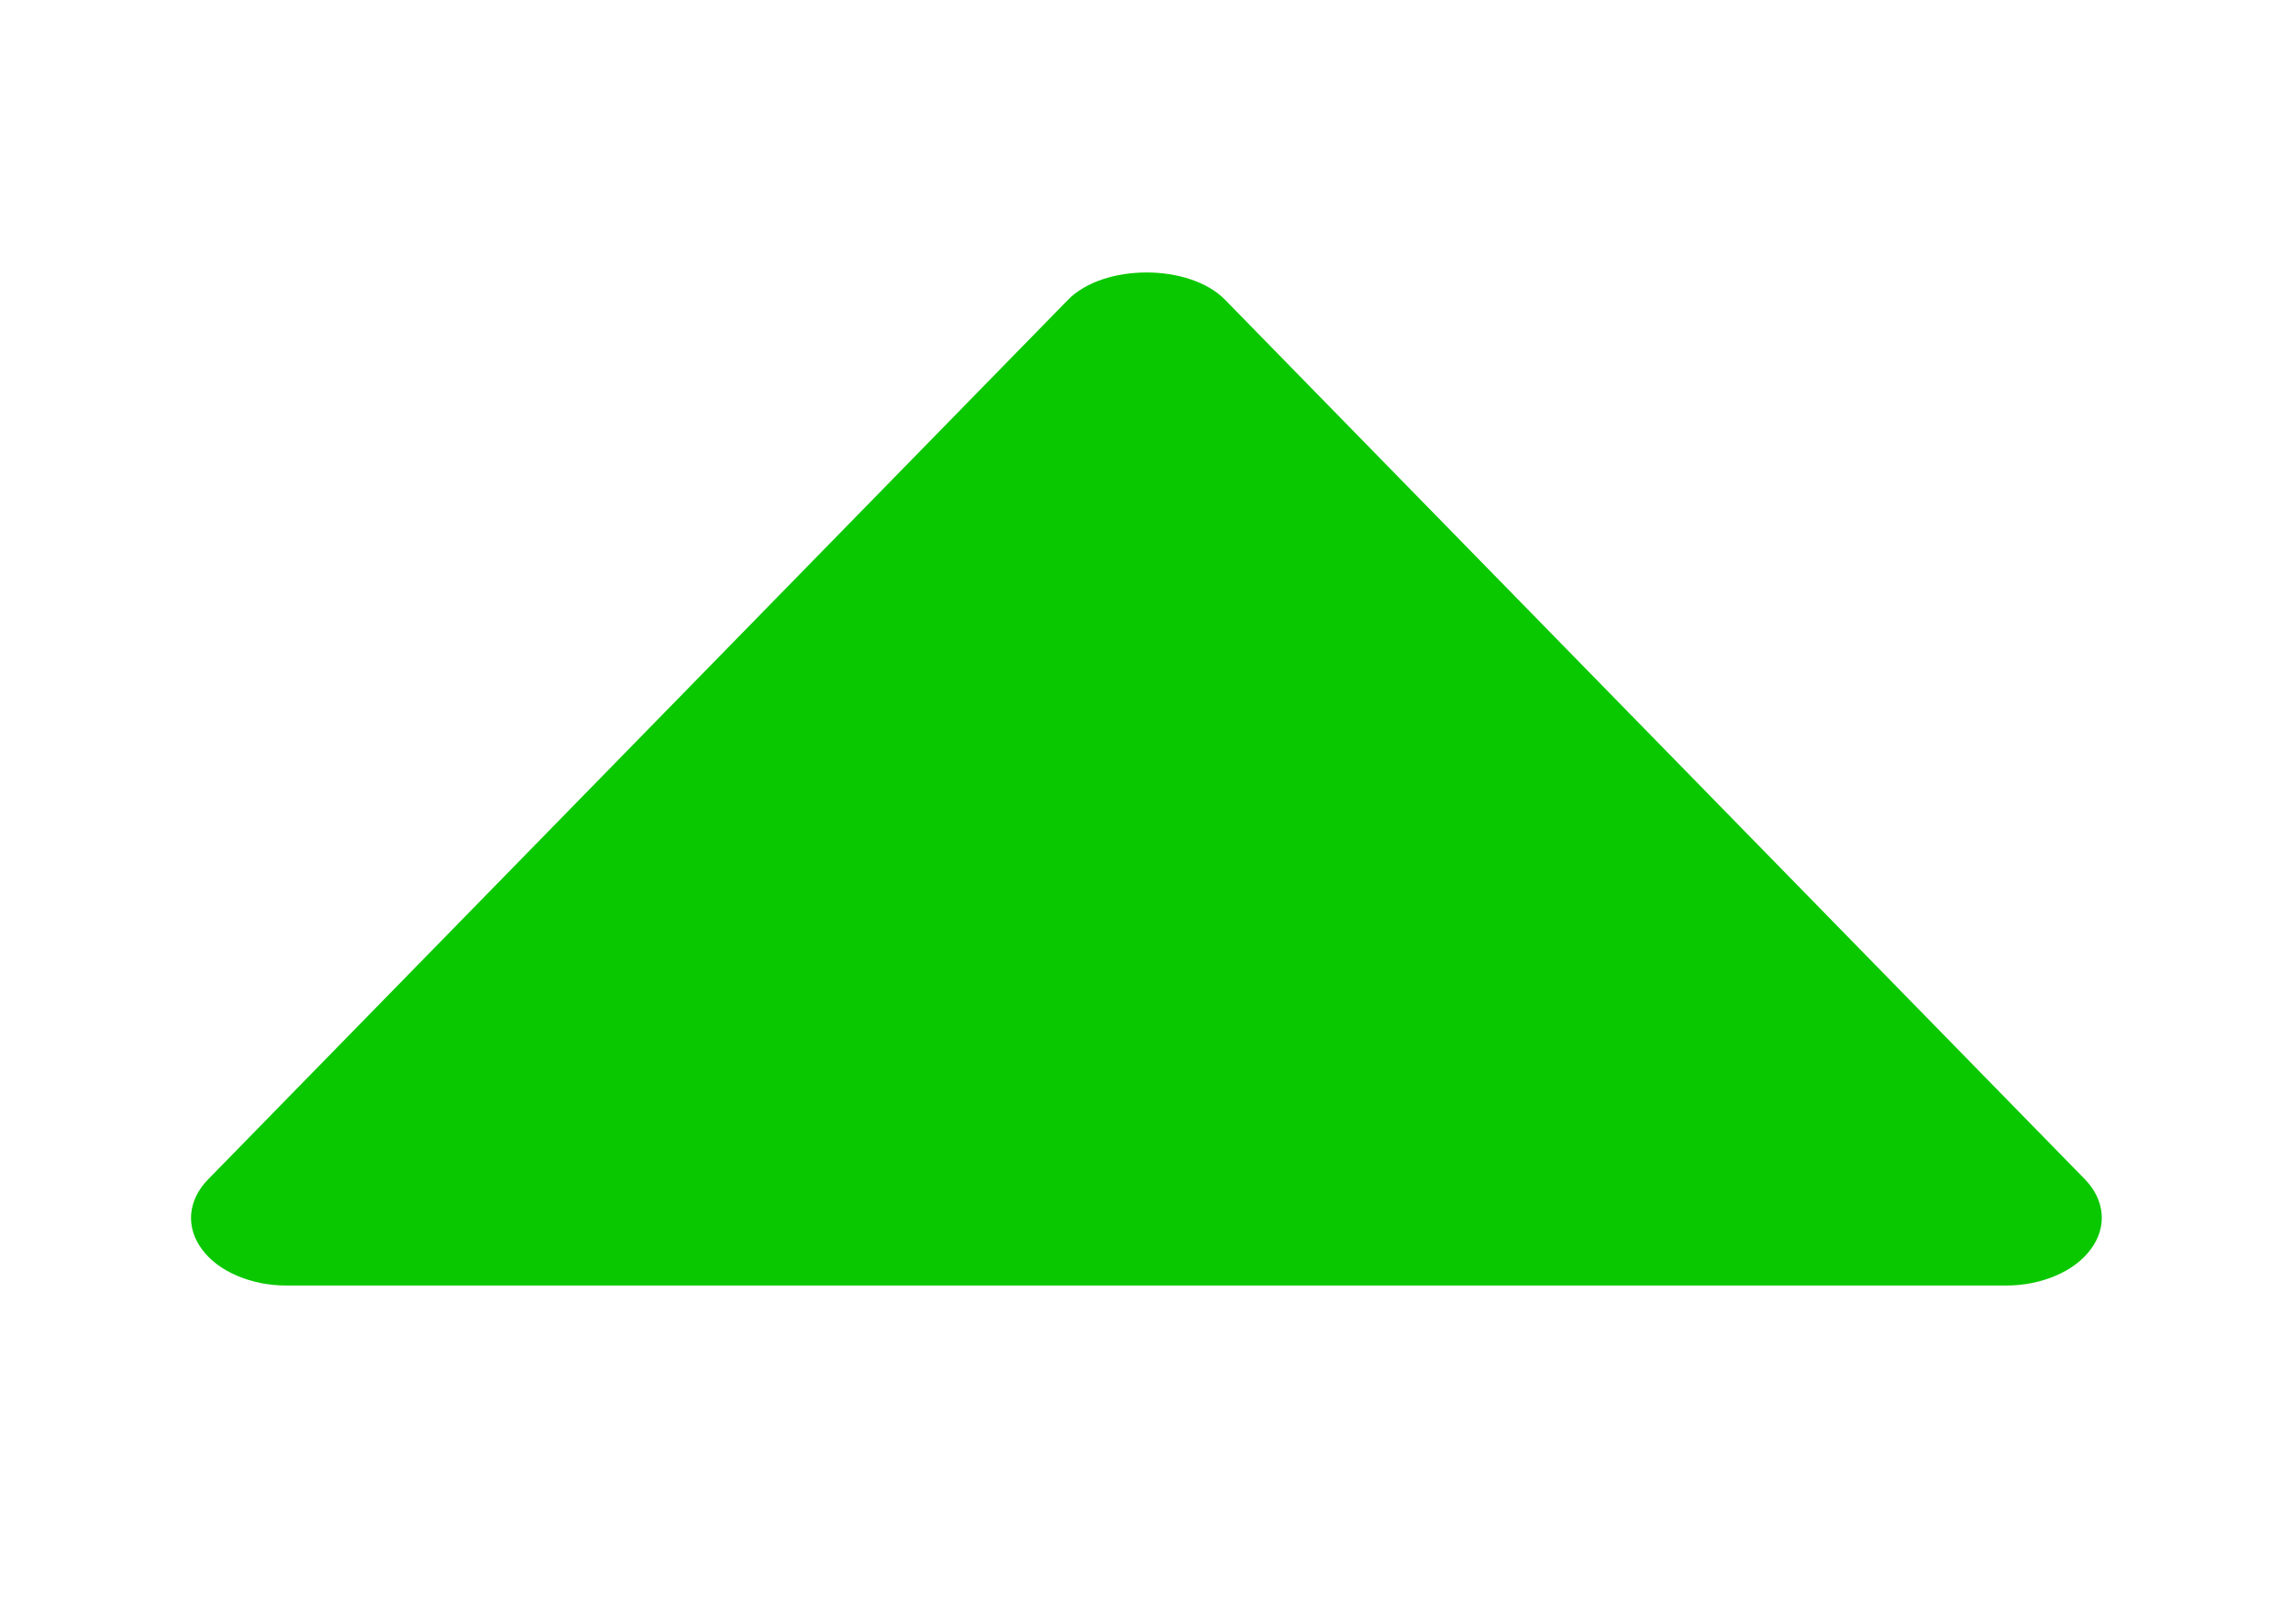 <svg width="24" height="17" viewBox="0 0 24 17" fill="none" xmlns="http://www.w3.org/2000/svg">
<path d="M3 13.458H21C21.182 13.458 21.361 13.422 21.517 13.355C21.673 13.288 21.8 13.193 21.884 13.078C21.969 12.964 22.008 12.835 21.997 12.707C21.986 12.578 21.926 12.453 21.823 12.347L12.823 3.139C12.45 2.757 11.552 2.757 11.178 3.139L2.178 12.347C2.074 12.453 2.013 12.578 2.001 12.707C1.99 12.836 2.029 12.965 2.114 13.079C2.198 13.194 2.326 13.29 2.482 13.356C2.638 13.423 2.818 13.459 3 13.458Z" fill="#0AC800"/>
</svg>
